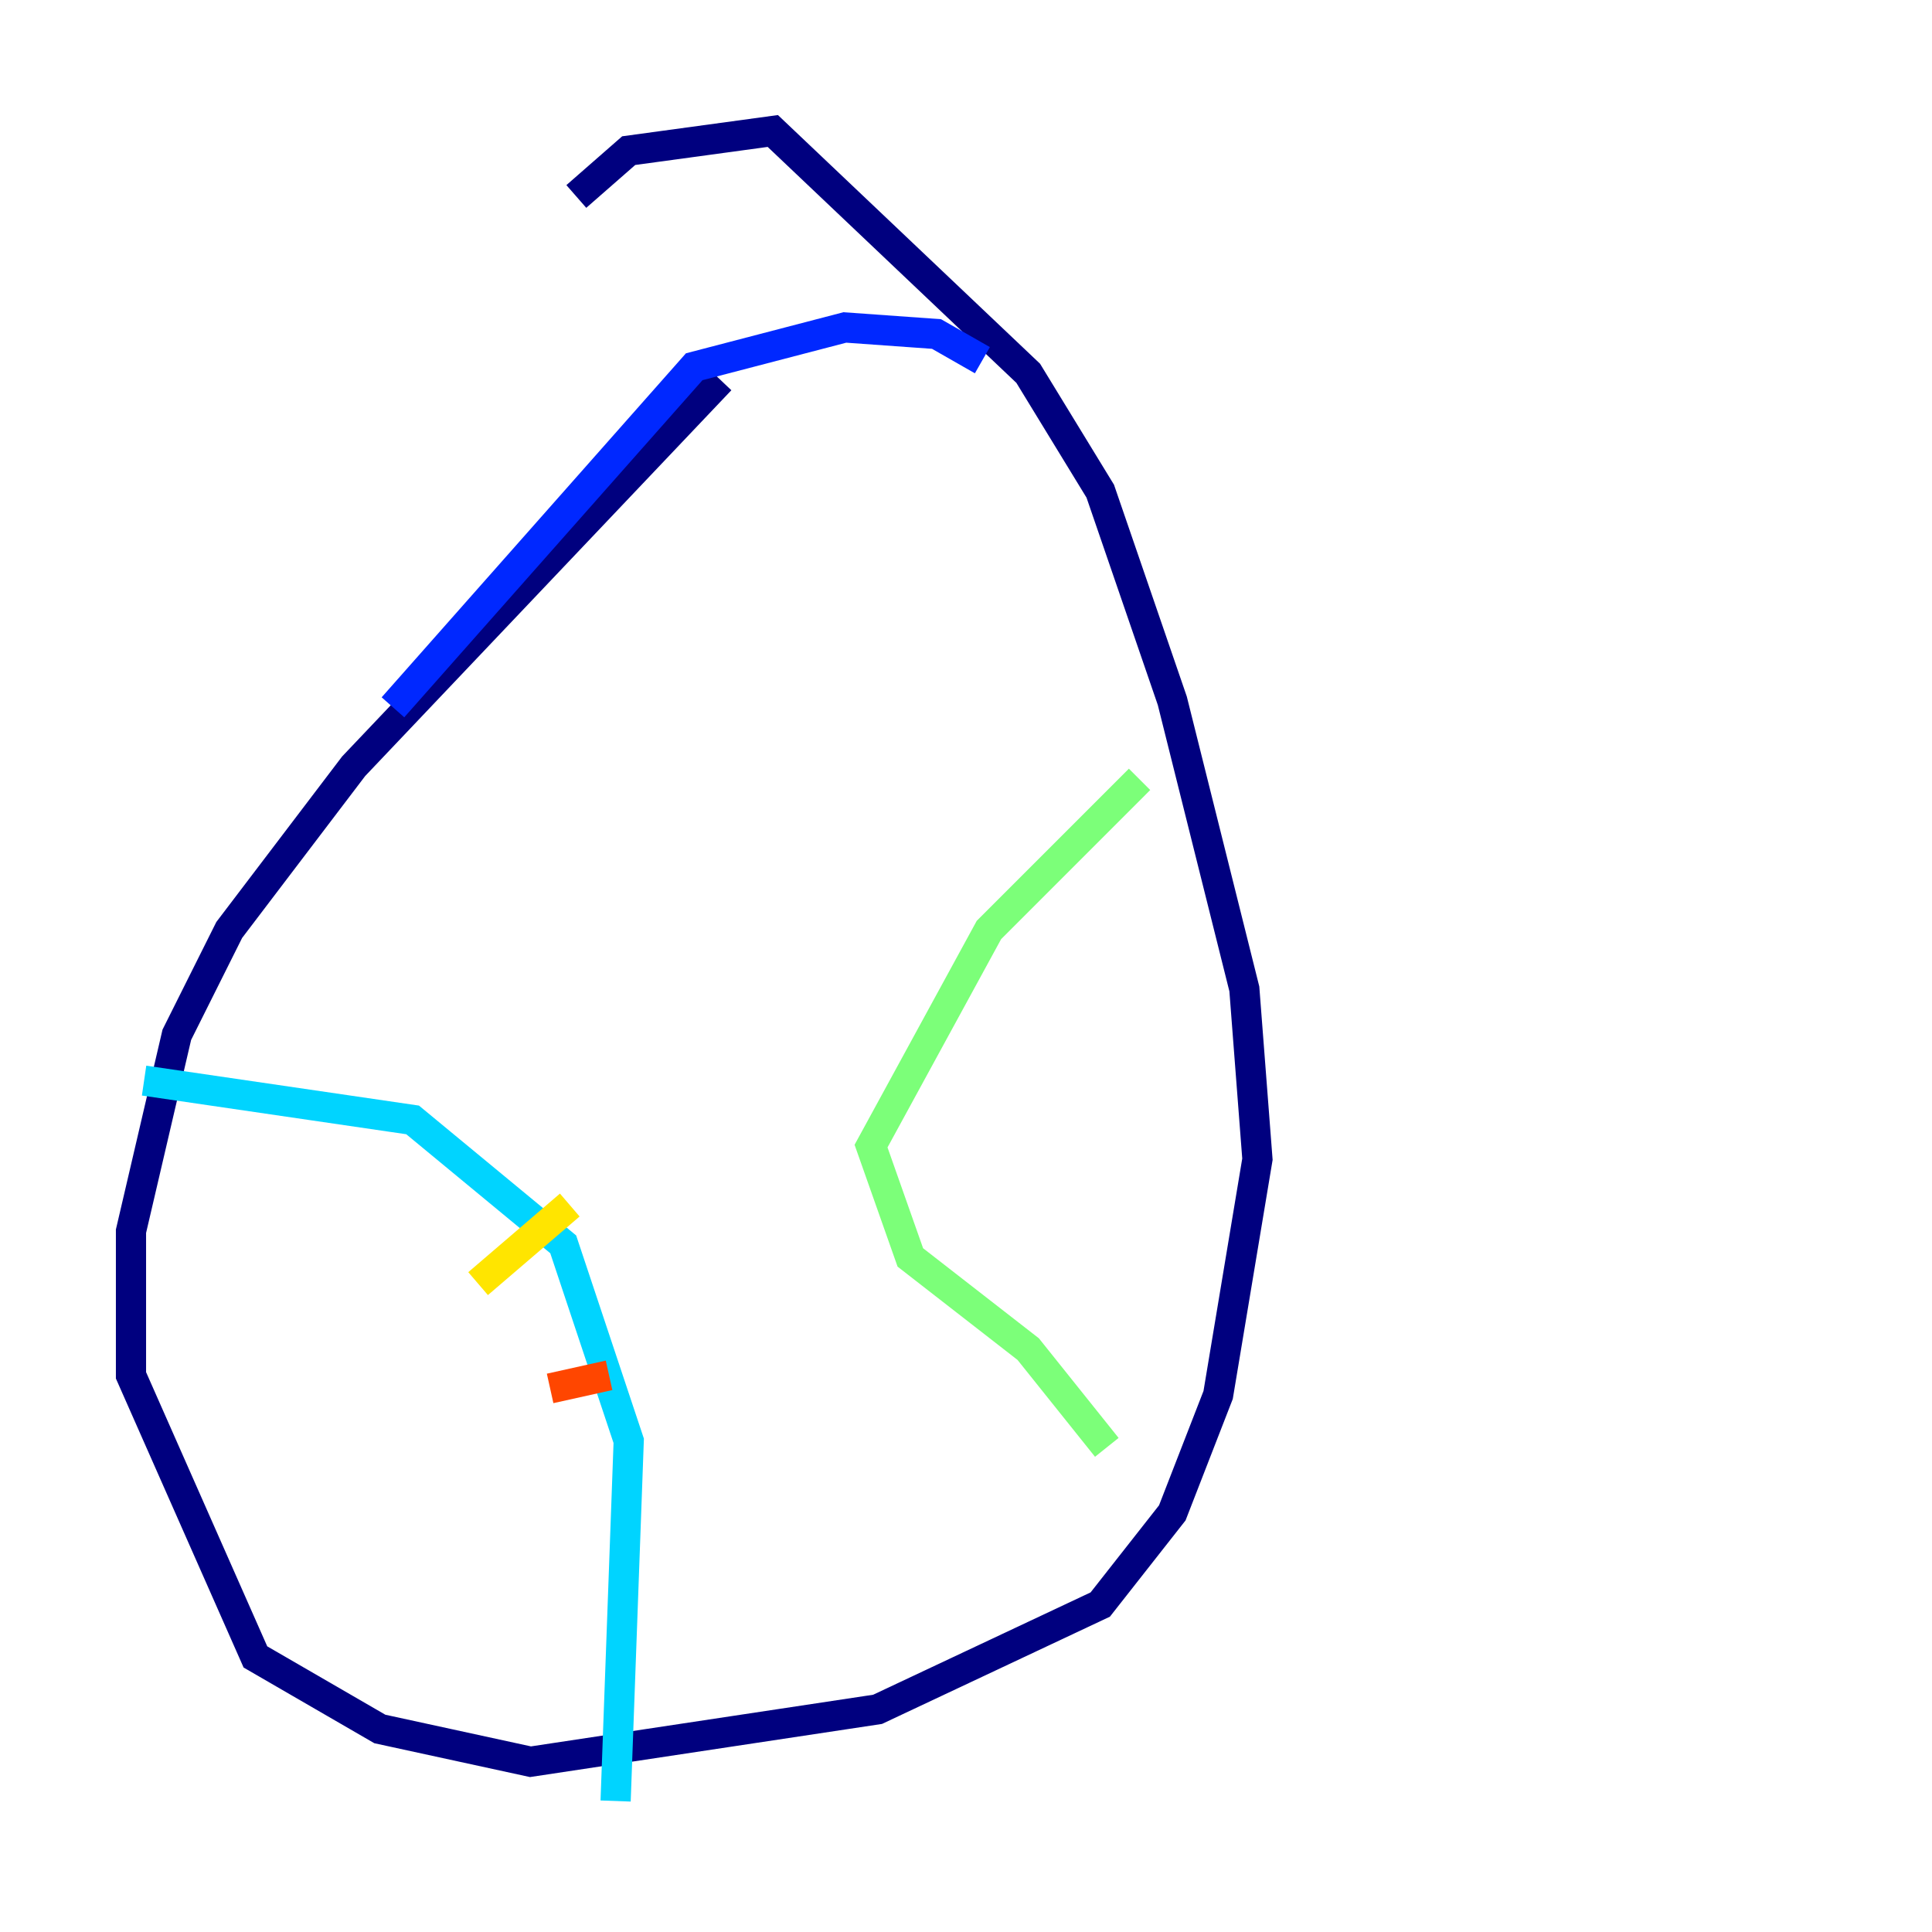 <?xml version="1.0" encoding="utf-8" ?>
<svg baseProfile="tiny" height="128" version="1.2" viewBox="0,0,128,128" width="128" xmlns="http://www.w3.org/2000/svg" xmlns:ev="http://www.w3.org/2001/xml-events" xmlns:xlink="http://www.w3.org/1999/xlink"><defs /><polyline fill="none" points="47.729,25.166 23.43,50.766 15.186,61.614 11.715,68.556 8.678,81.573 8.678,91.119 16.922,109.776 25.166,114.549 35.146,116.719 58.142,113.248 72.895,106.305 77.668,100.231 80.705,92.42 83.308,76.8 82.441,65.519 77.668,46.427 72.895,32.542 68.122,24.732 51.2,8.678 41.654,9.98 38.183,13.017" stroke="#00007f" stroke-width="2" /><polyline fill="none" points="26.034,46.861 45.993,24.298 55.973,21.695 62.047,22.129 65.085,23.864" stroke="#0028ff" stroke-width="2" /><polyline fill="none" points="9.546,71.593 27.336,74.197 37.315,82.441 41.654,95.458 40.786,119.322" stroke="#00d4ff" stroke-width="2" /><polyline fill="none" points="75.498,51.634 65.519,61.614 57.709,75.932 60.312,83.308 68.122,89.383 73.329,95.891" stroke="#7cff79" stroke-width="2" /><polyline fill="none" points="31.675,85.044 37.749,79.837" stroke="#ffe500" stroke-width="2" /><polyline fill="none" points="36.447,91.986 40.352,91.119" stroke="#ff4600" stroke-width="2" /><polyline fill="none" points="37.749,101.532 37.749,101.532" stroke="#7f0000" stroke-width="2" /></svg>